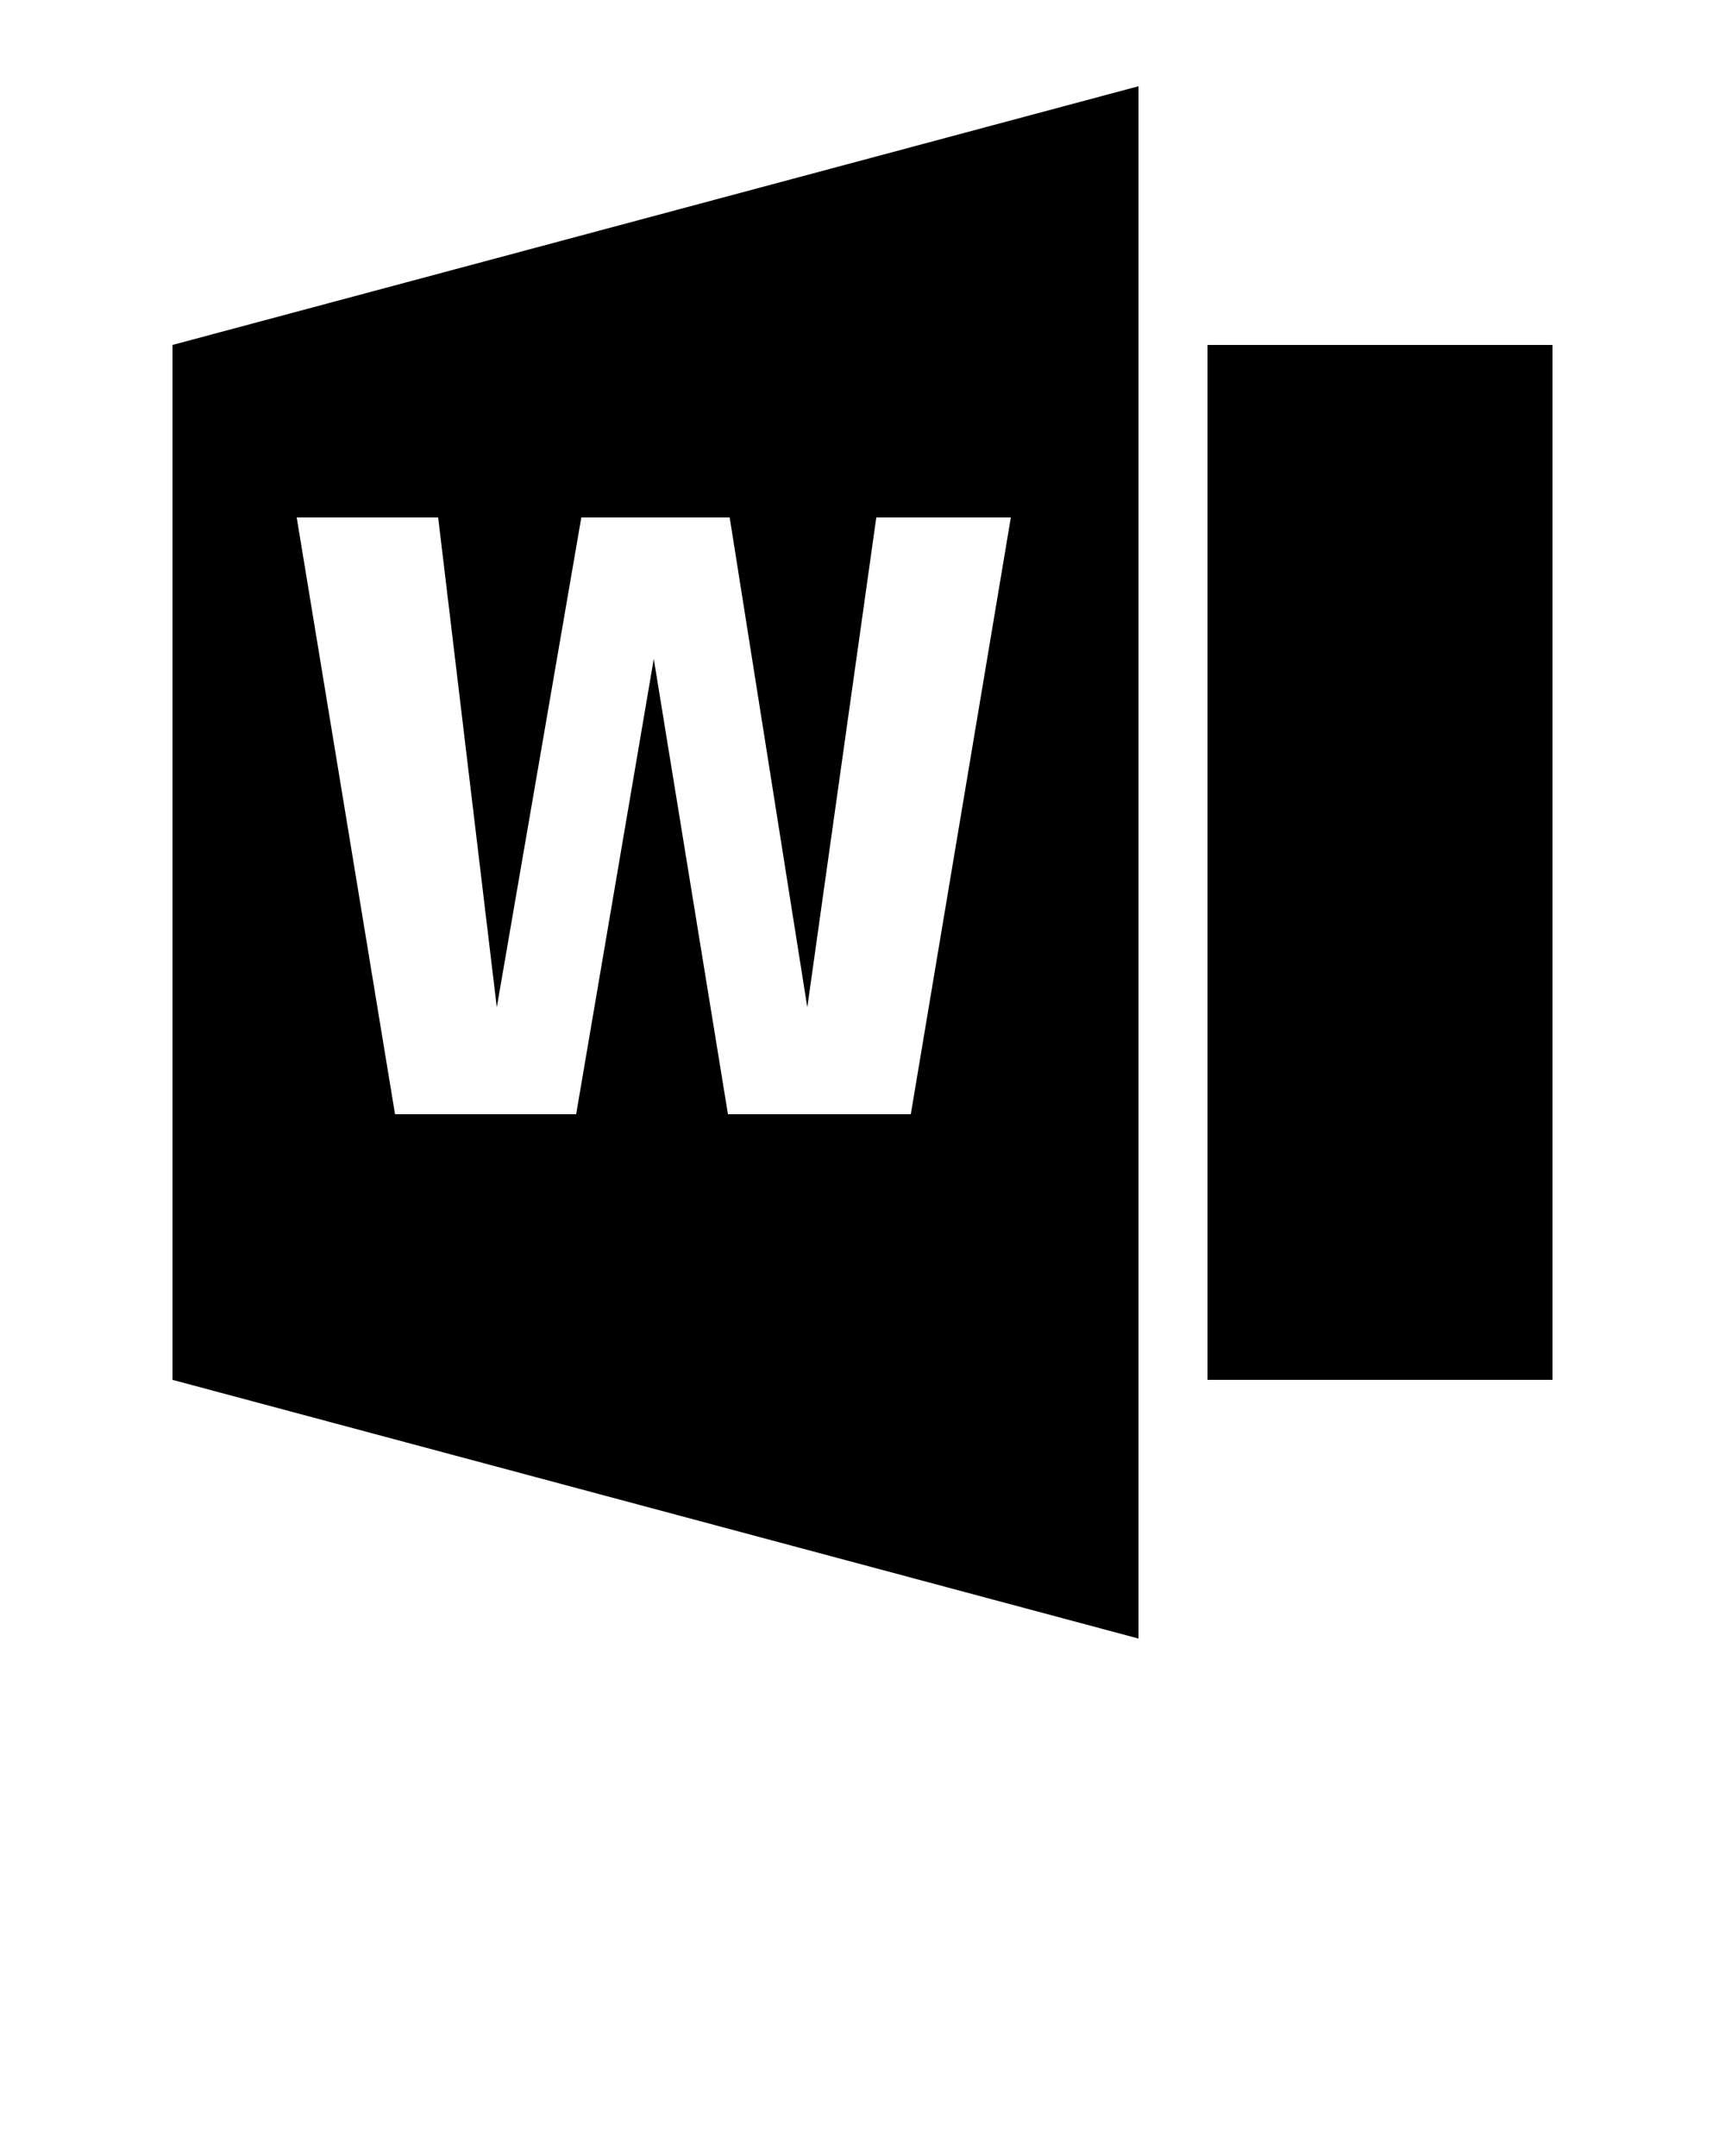 <?xml version="1.0" encoding="utf-8"?>
<!-- Generator: Adobe Illustrator 19.0.1, SVG Export Plug-In . SVG Version: 6.00 Build 0)  -->
<svg version="1.1" id="Слой_1" xmlns="http://www.w3.org/2000/svg" xmlns:xlink="http://www.w3.org/1999/xlink" x="0px" y="0px"
	 viewBox="-449 688 100 125" style="enable-background:new -449 688 100 125;" xml:space="preserve">
<rect x="-379" y="708" width="20" height="60"/>
<path d="M-439,768l56,15v-90l-56,15V768z M-423.6,718l3.4,28.4l4.9-28.4h8.6l4.5,28.4l4-28.4h7.8l-5.8,34.6h-10.6l-4.3-26.4
	l-4.5,26.4h-10.5l-5.7-34.6H-423.6z"/>
</svg>
